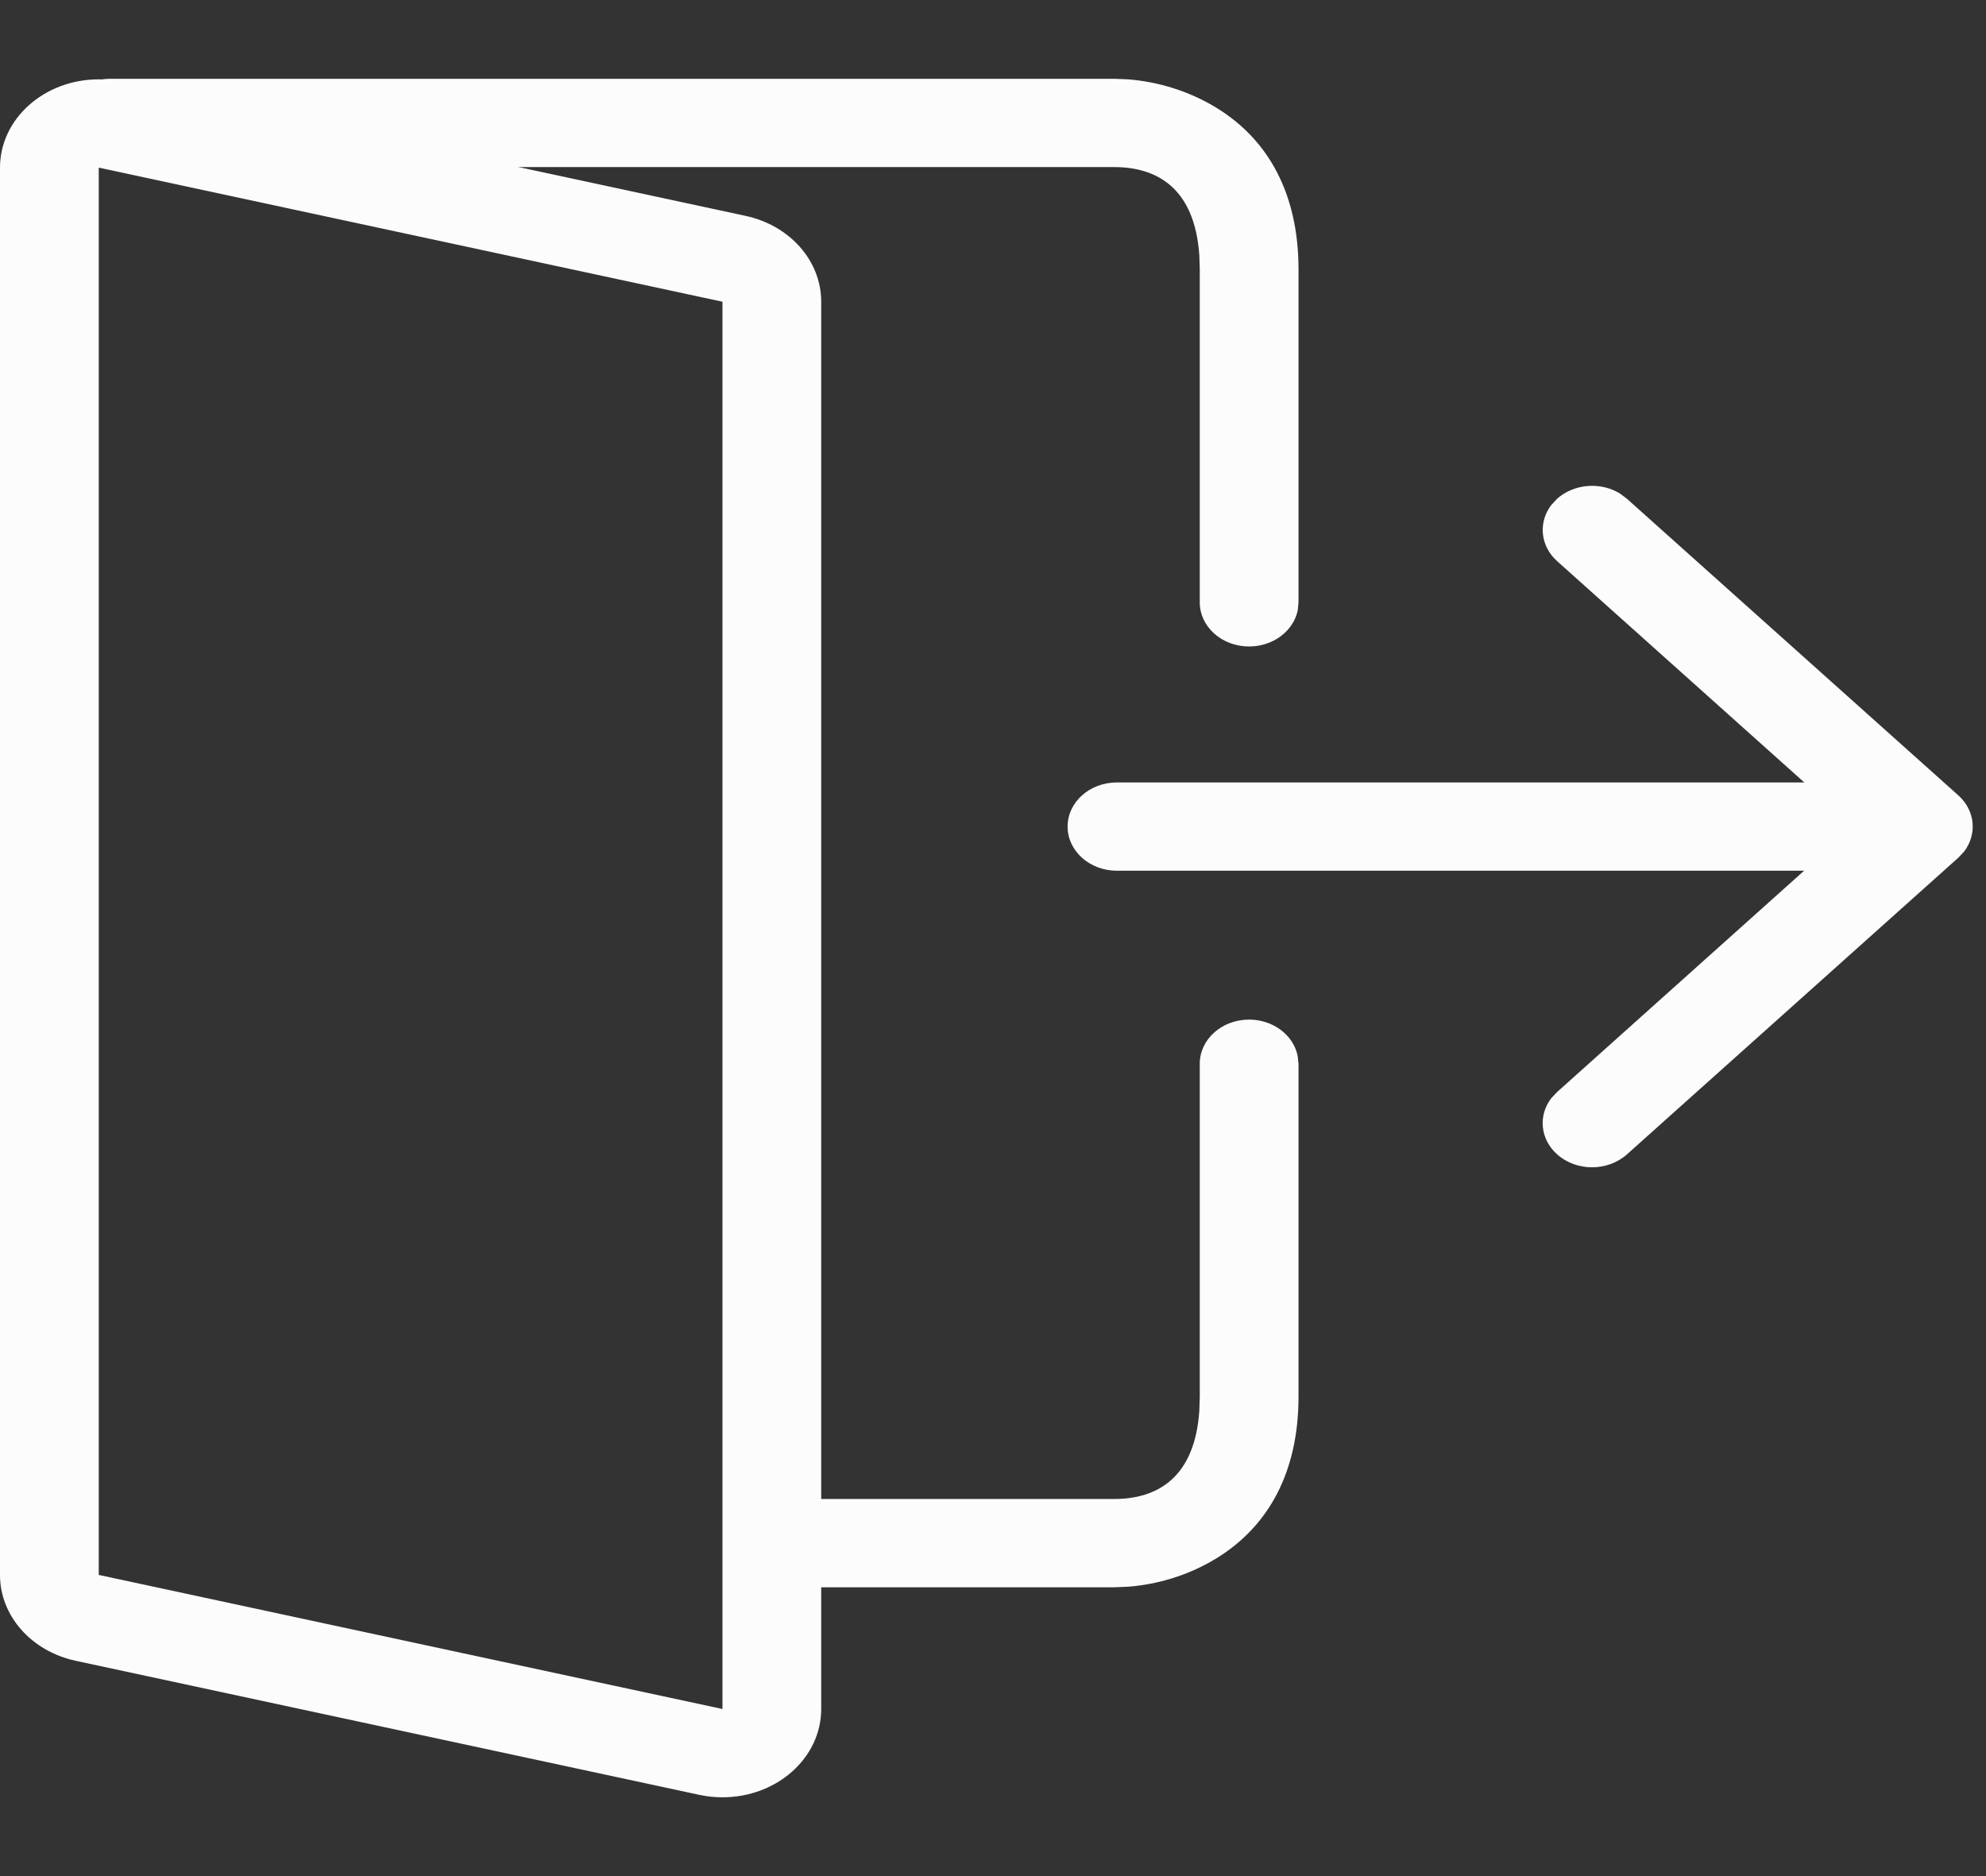 <svg width="18" height="17" viewBox="0 0 18 17" fill="none" xmlns="http://www.w3.org/2000/svg">
<rect x="0" y="0" width="18" height="17" fill="#333333" stroke="none"/>
<path d="M14.113 4.519C14.269 4.381 14.51 4.365 14.684 4.473L14.746 4.52L17.749 7.207C17.904 7.346 17.921 7.561 17.801 7.717L17.749 7.772L14.746 10.46C14.571 10.616 14.288 10.617 14.113 10.46C13.958 10.322 13.94 10.106 14.061 9.95L14.113 9.895L16.799 7.489L14.113 5.085C13.958 4.946 13.941 4.73 14.061 4.575L14.113 4.519Z" fill="#FCFCFC"/>
<path d="M10.123 7.09H16.835C17.082 7.09 17.283 7.269 17.283 7.49C17.283 7.711 17.082 7.89 16.835 7.89H10.123C9.876 7.89 9.676 7.711 9.676 7.49C9.676 7.269 9.876 7.09 10.123 7.09Z" fill="#FCFCFC"/>
<path fill-rule="evenodd" clip-rule="evenodd" d="M1.104 0.741C1.036 0.727 0.965 0.719 0.895 0.719C0.401 0.719 0 1.077 0 1.519V14.271C0 14.641 0.283 14.962 0.686 15.049L6.339 16.264C6.407 16.279 6.478 16.286 6.548 16.286C7.042 16.286 7.443 15.928 7.443 15.486V2.734C7.443 2.364 7.16 2.043 6.757 1.956L1.104 0.741ZM0.895 14.271V1.519L6.548 2.734V15.486L0.895 14.271Z" fill="#FCFCFC"/>
<path d="M11.321 9.239C11.541 9.239 11.723 9.381 11.761 9.567L11.769 9.639V12.656C11.769 13.337 11.499 13.827 11.031 14.117C10.766 14.281 10.476 14.359 10.222 14.378L10.098 14.383H7.003C6.756 14.383 6.555 14.204 6.555 13.983C6.555 13.786 6.714 13.623 6.922 13.589L7.003 13.583H10.098C10.491 13.583 10.829 13.389 10.87 12.783L10.874 12.656V9.639C10.874 9.418 11.074 9.239 11.321 9.239Z" fill="#FCFCFC"/>
<path d="M11.321 5.858C11.541 5.858 11.724 5.716 11.762 5.53L11.769 5.458V2.441C11.769 1.76 11.499 1.27 11.032 0.981C10.767 0.817 10.477 0.738 10.222 0.719L10.098 0.714L0.998 0.714C0.75 0.714 0.55 0.894 0.55 1.114C0.55 1.311 0.708 1.474 0.917 1.508L0.998 1.514L10.098 1.514C10.491 1.514 10.829 1.709 10.87 2.314L10.874 2.441V5.458C10.874 5.679 11.074 5.858 11.321 5.858Z" fill="#FCFCFC"/>
</svg>
